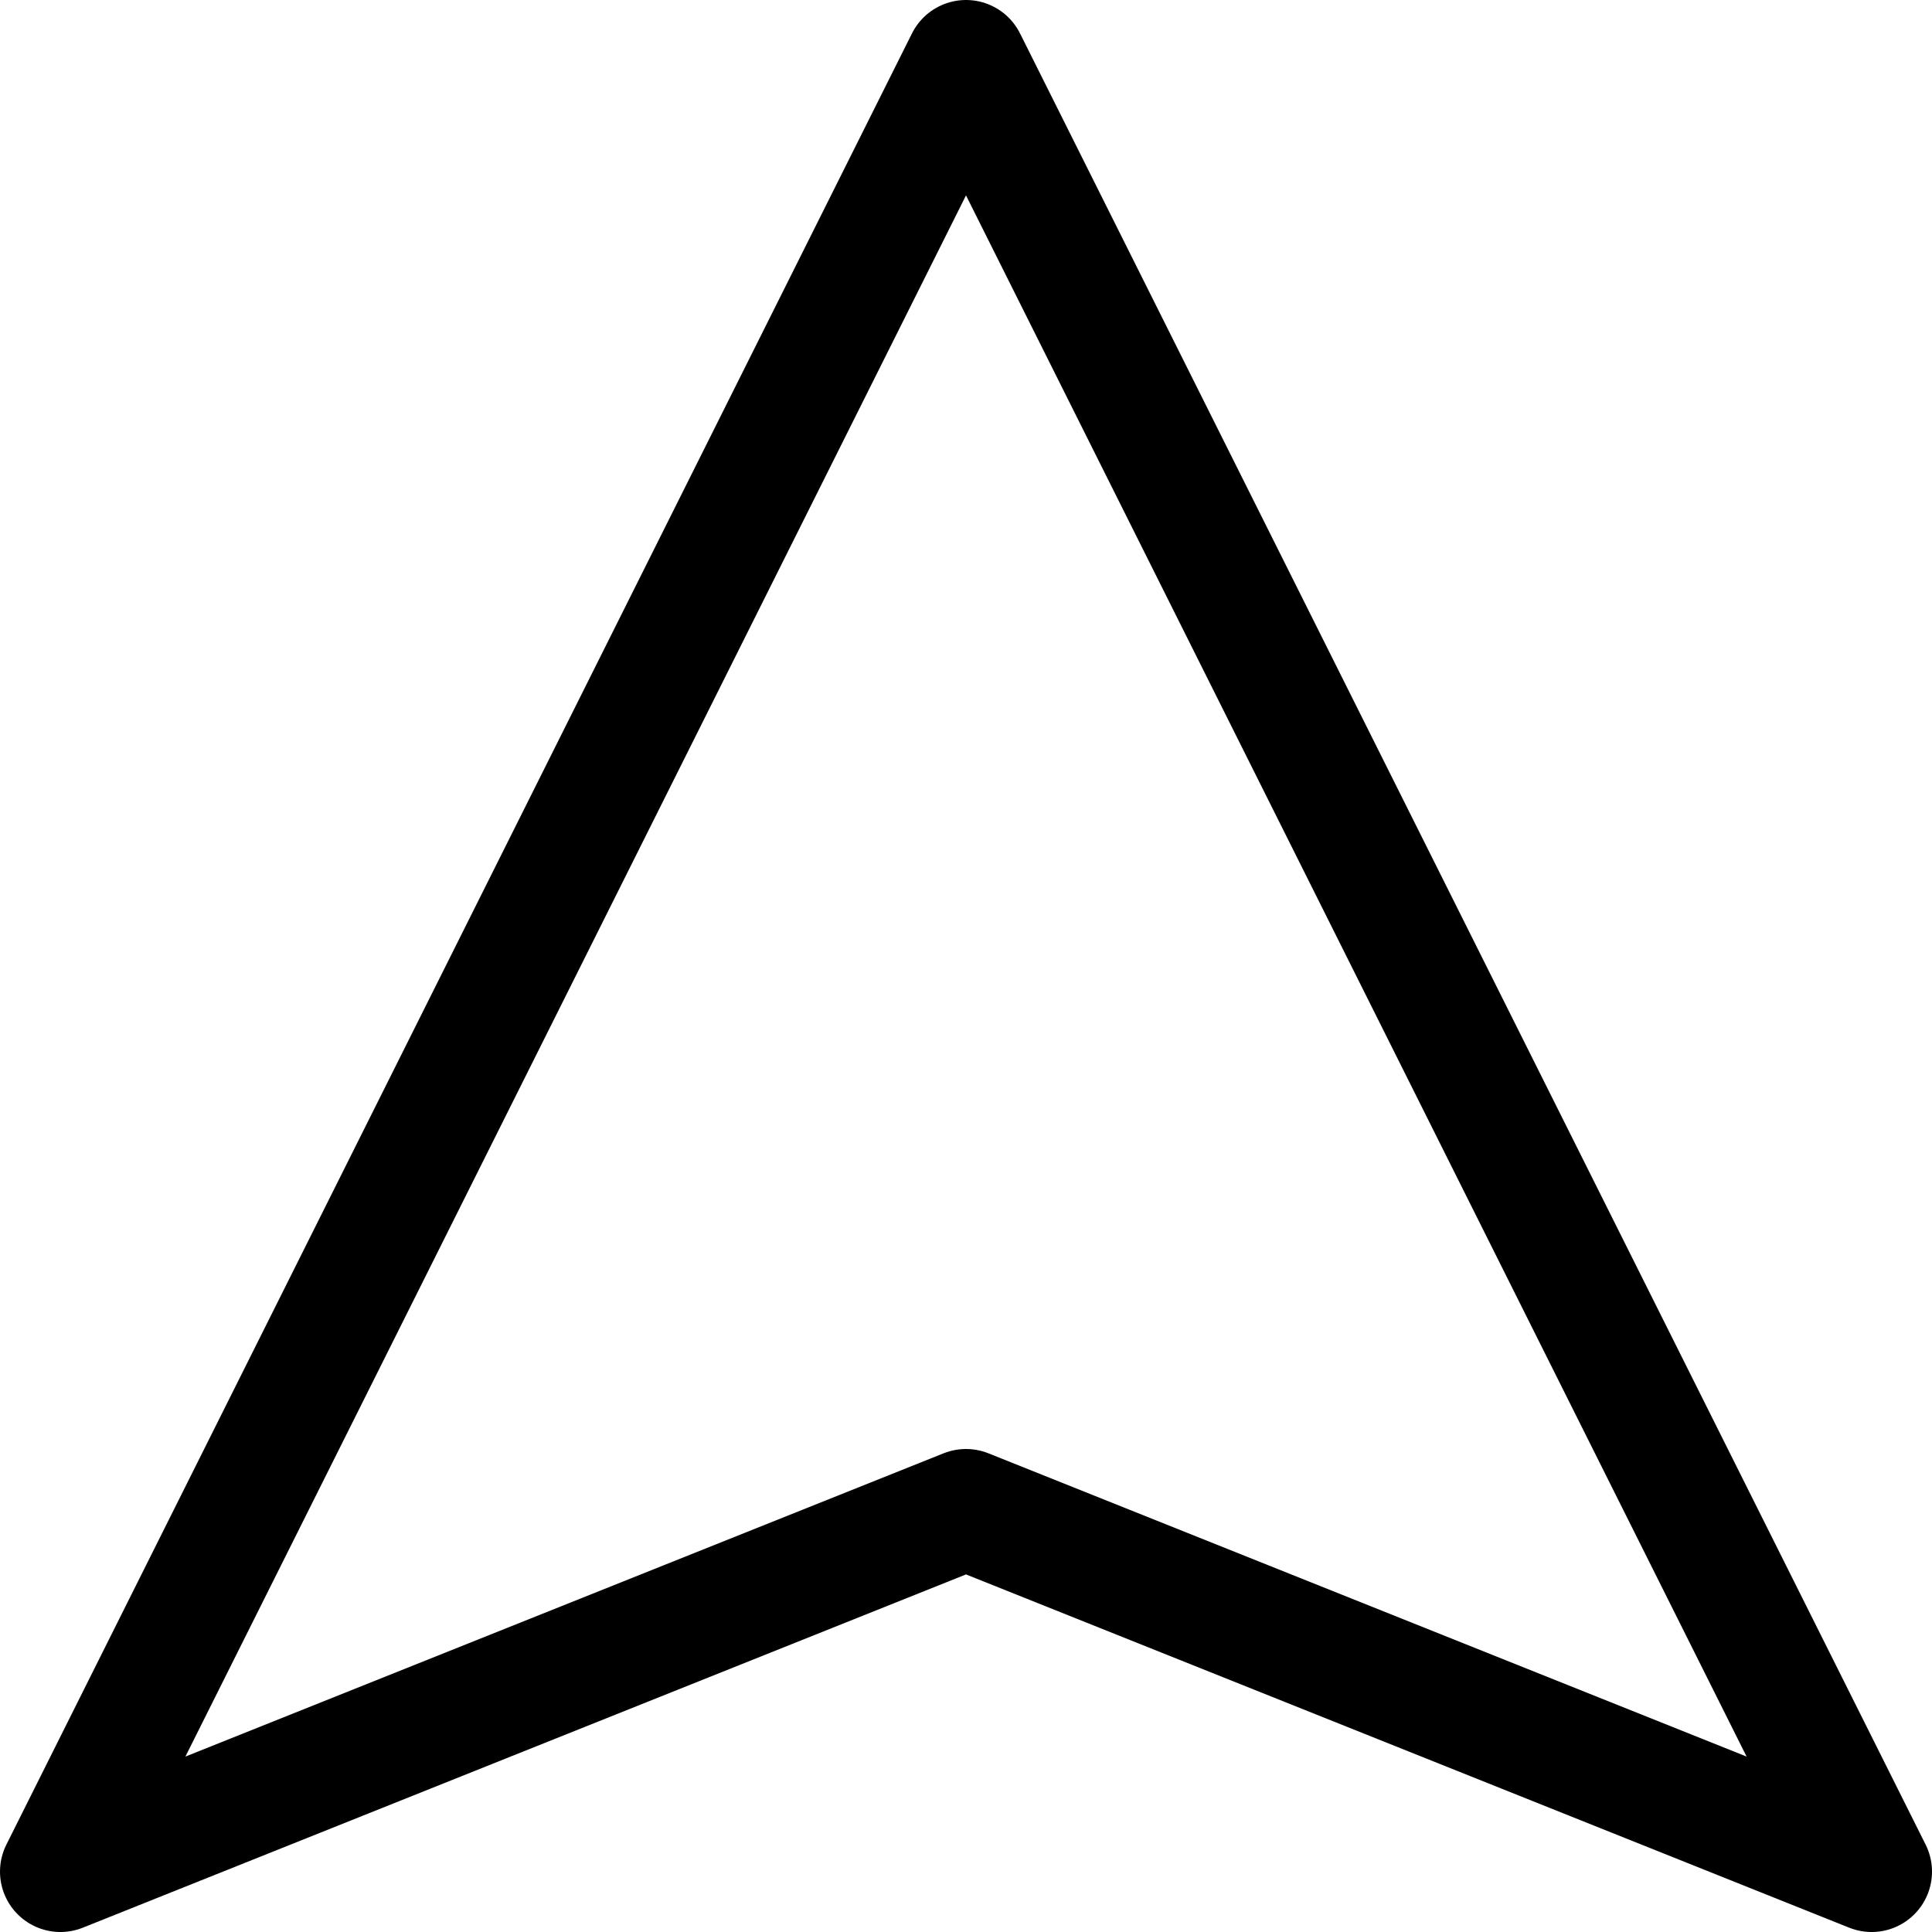 <?xml version="1.0" ?><svg enable-background="new 0 0 32 32" id="Layer_4" version="1.1" viewBox="0 0 32 32" xml:space="preserve" xmlns="http://www.w3.org/2000/svg" xmlns:xlink="http://www.w3.org/1999/xlink"><polygon fill="none" points="16,1 1,31 16,25   31,31 " stroke="#000000" stroke-linejoin="round" stroke-miterlimit="10" stroke-width="2"/></svg>